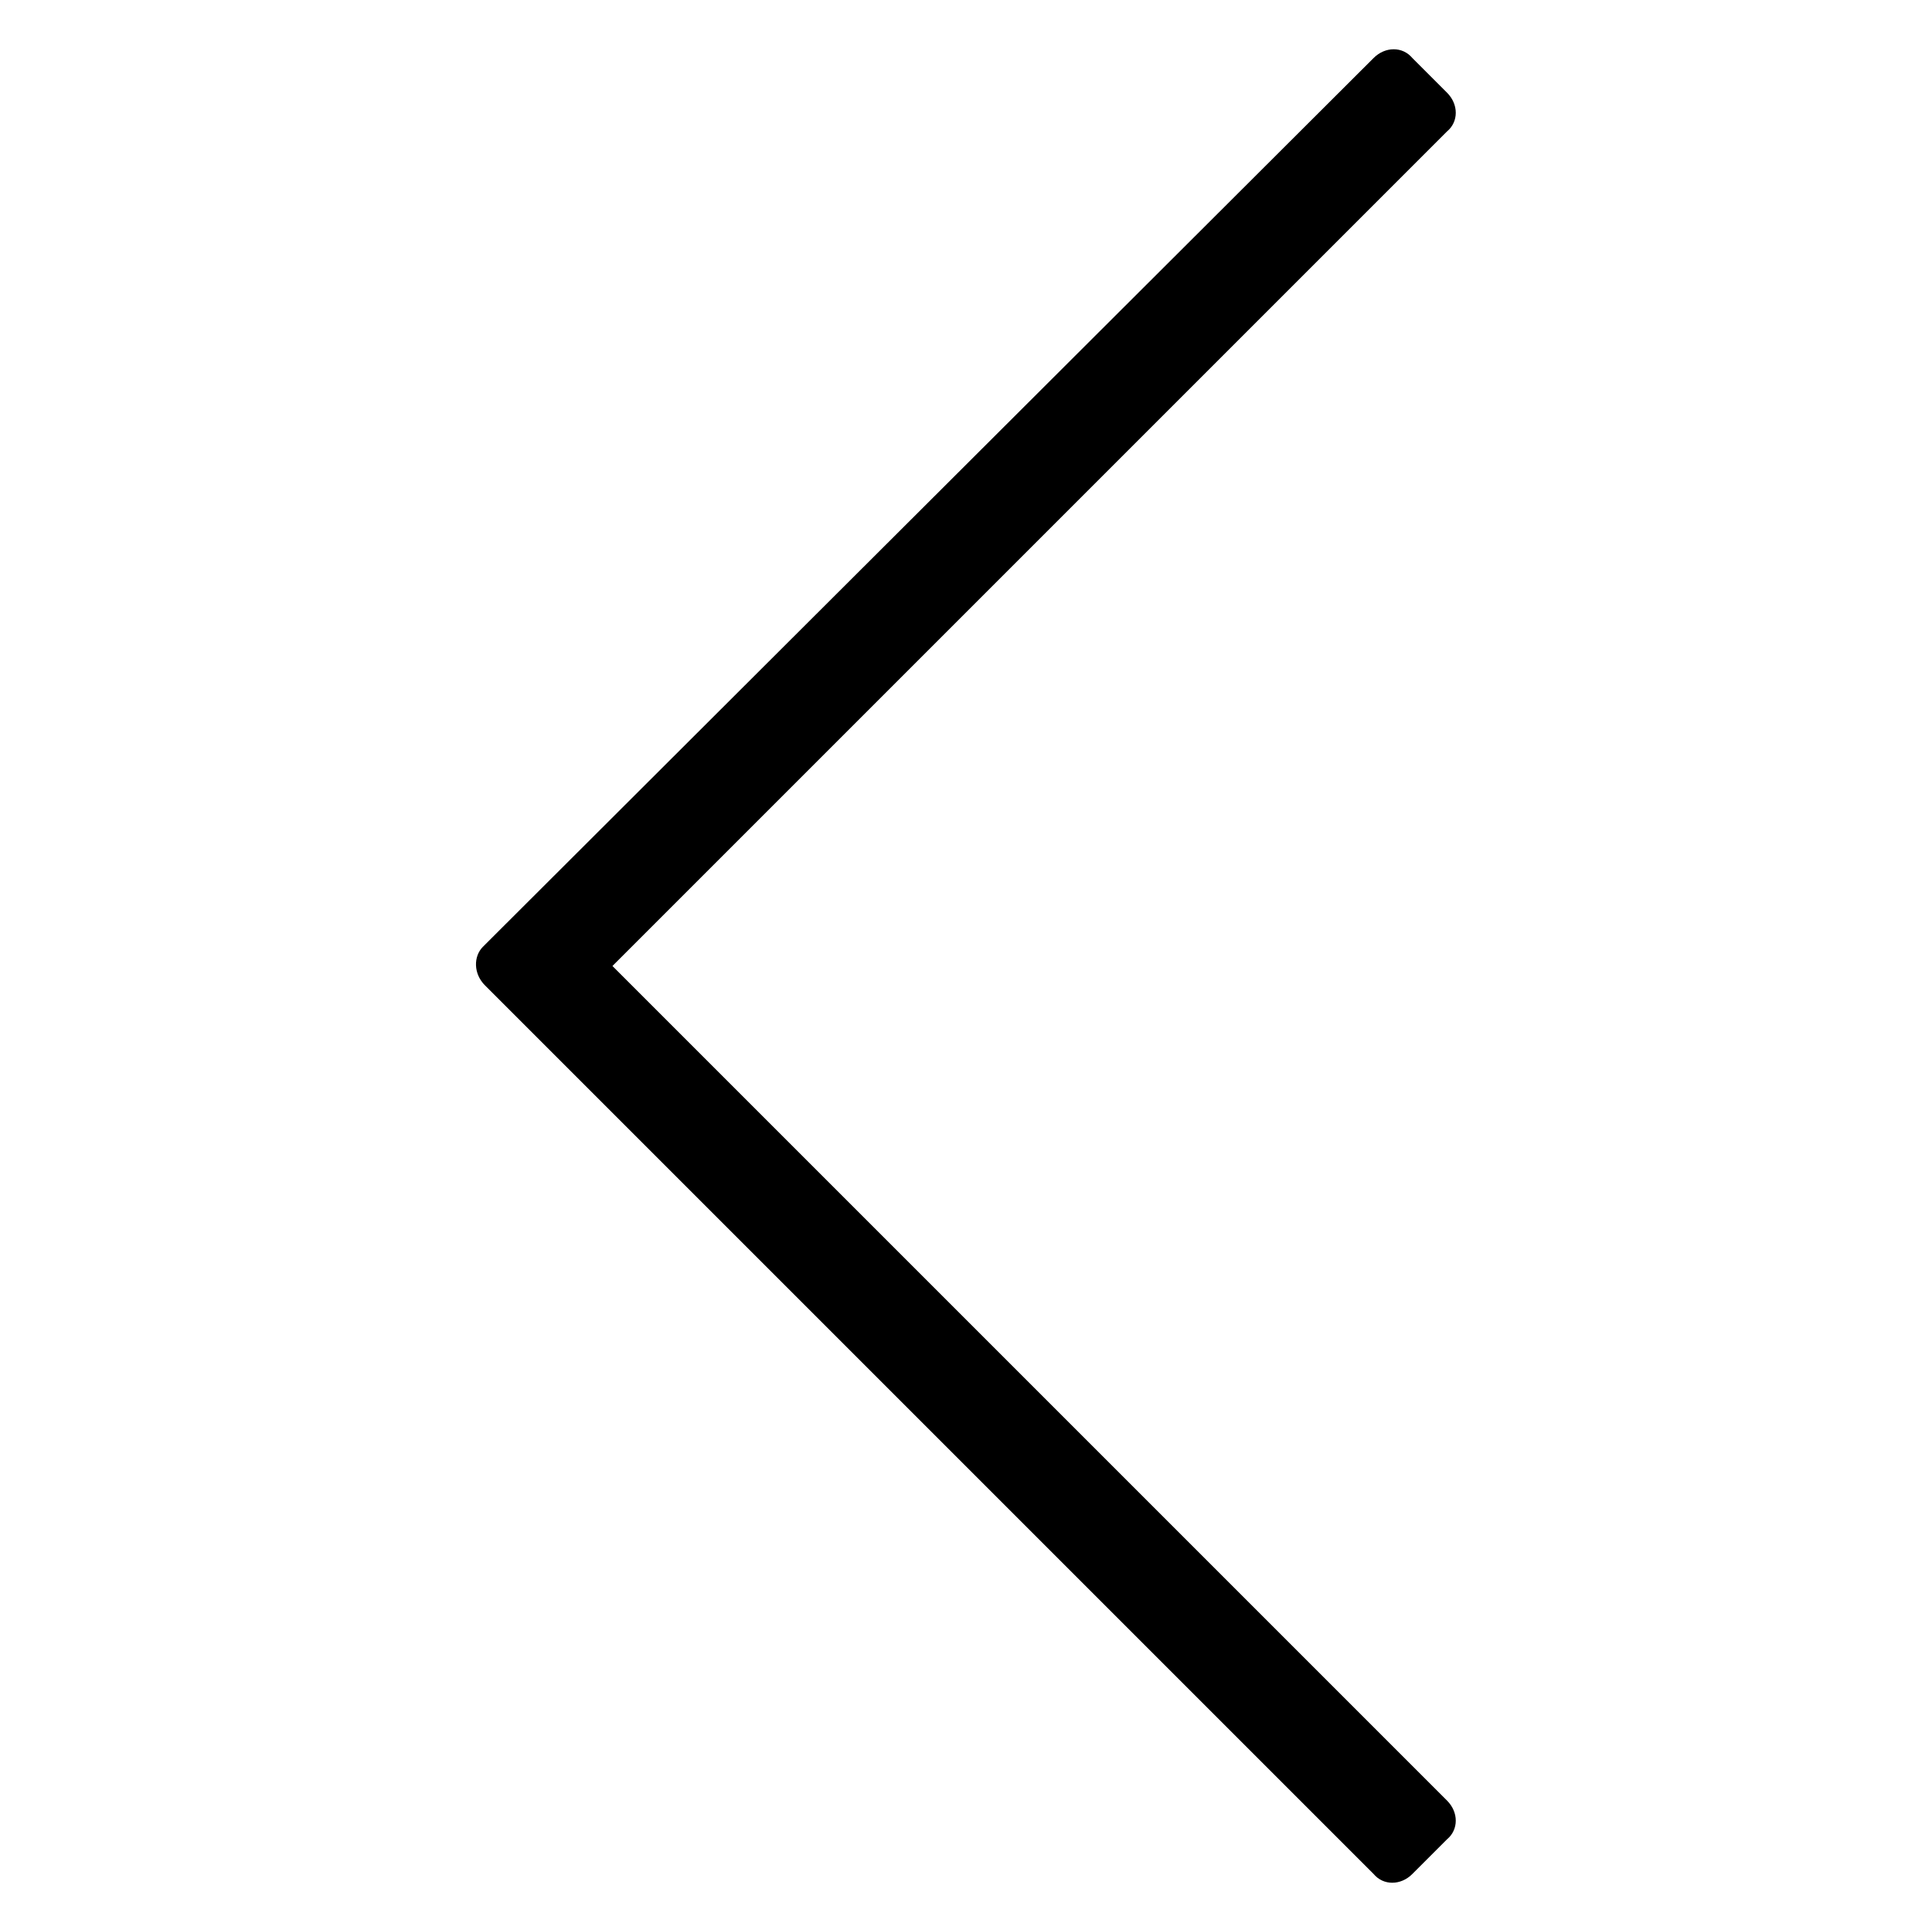 <?xml version="1.0" encoding="utf-8"?>
<!-- Generator: Adobe Illustrator 20.1.0, SVG Export Plug-In . SVG Version: 6.00 Build 0)  -->
<svg version="1.1" id="Layer_1" xmlns="http://www.w3.org/2000/svg" xmlns:xlink="http://www.w3.org/1999/xlink" x="0px" y="0px"
	 viewBox="0 0 100 100" style="enable-background:new 0 0 100 100;" xml:space="preserve">
<title>arrow-top</title>
<path d="M25.1,51l46,46c0.5,0.6,1.4,0.6,2,0c0,0,0,0,0,0l1.8-1.8c0.6-0.5,0.6-1.4,0-2c0,0,0,0,0,0L31.7,50L74.9,6.8
	c0.6-0.5,0.6-1.4,0-2c0,0,0,0,0,0L73.1,3c-0.5-0.6-1.4-0.6-2,0c0,0,0,0,0,0L25,49C24.5,49.5,24.5,50.4,25.1,51
	C25.1,51,25.1,51,25.1,51z"/>
</svg>

